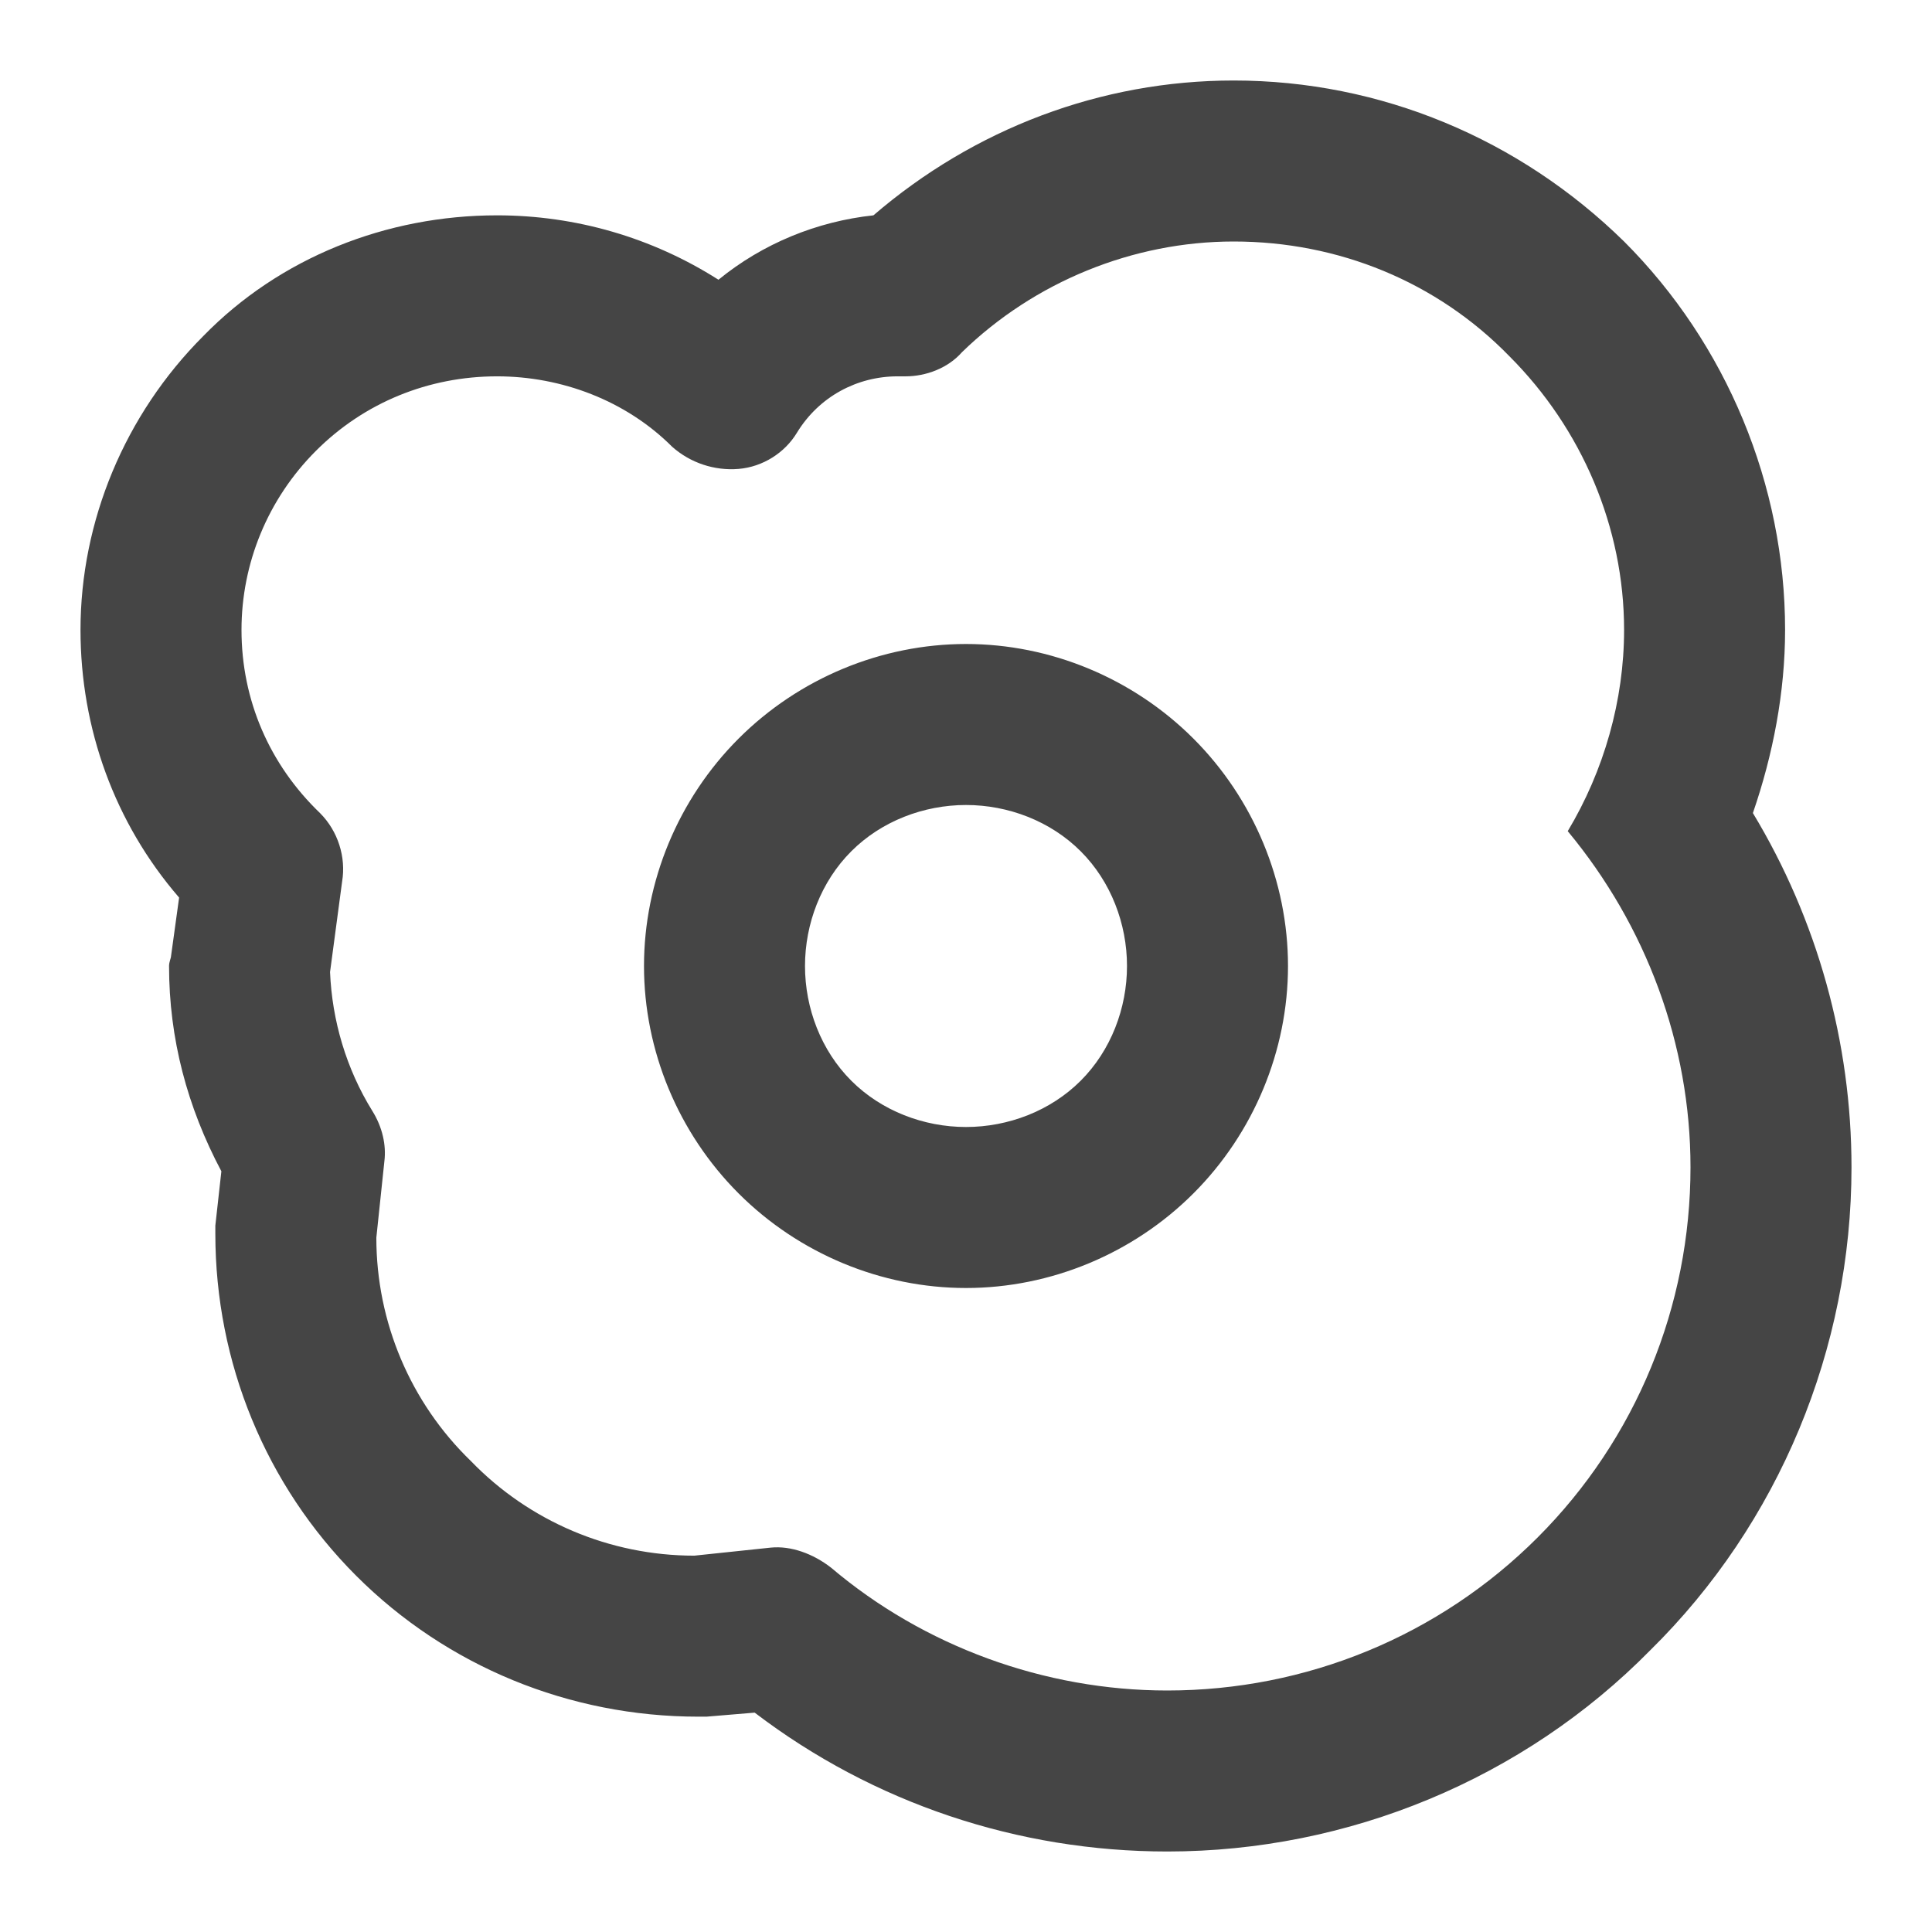 <?xml version="1.0" standalone="no"?><!-- Generator: Gravit.io --><svg xmlns="http://www.w3.org/2000/svg" xmlns:xlink="http://www.w3.org/1999/xlink" width="96" height="96"><path d=" M 19.1 57.7 L 18.7 61.5 C 18.7 65.7 20.4 69.7 23.4 72.6 C 26.3 75.6 30.3 77.3 34.5 77.3 L 38.3 76.9 C 39.3 76.8 40.4 77.2 41.3 77.9 C 45.9 81.8 51.9 84 58 84 C 64.9 84 71.5 81.3 76.4 76.4 C 81.3 71.5 84 64.9 84 58 C 84 51.9 81.8 46 77.9 41.3 C 79.7 38.3 80.7 34.8 80.7 31.3 C 80.7 26.2 78.6 21.3 75 17.7 C 71.4 14 66.5 12 61.3 12 C 56.3 12 51.4 14 47.8 17.5 C 47.1 18.3 46 18.7 45 18.7 L 44.6 18.7 C 42.6 18.7 40.7 19.7 39.6 21.5 C 39 22.5 37.9 23.2 36.7 23.3 C 35.5 23.4 34.3 23 33.4 22.2 C 31.1 19.9 27.9 18.7 24.7 18.7 C 21.3 18.7 18.1 20 15.7 22.4 C 13.3 24.8 12 28 12 31.3 C 12 34.8 13.4 38 15.9 40.4 C 16.8 41.3 17.2 42.6 17 43.8 L 16.4 48.3 C 16.5 50.7 17.2 53.1 18.5 55.2 C 19 56 19.2 56.9 19.1 57.7 Z  M 43.4 10.7 C 40.6 11 37.9 12.1 35.7 13.9 C 32.4 11.8 28.6 10.7 24.7 10.7 C 19.2 10.7 13.9 12.8 10.1 16.7 C 6.2 20.6 4 25.9 4 31.3 C 4 36.2 5.7 40.9 8.9 44.6 L 8.5 47.5 C 8.5 47.6 8.4 47.8 8.4 48 C 8.4 51.6 9.3 55 11 58.2 L 10.7 60.9 C 10.7 61.1 10.7 61.2 10.7 61.3 C 10.7 67.7 13.2 73.8 17.7 78.3 C 22.2 82.8 28.3 85.3 34.7 85.3 C 34.8 85.3 34.9 85.3 35.1 85.3 L 37.5 85.1 C 43.4 89.6 50.6 92 58 92 C 67 92 75.7 88.4 82 82 C 88.4 75.7 92 67 92 58 C 92 51.8 90.3 45.7 87.1 40.4 C 88.1 37.5 88.7 34.4 88.7 31.3 C 88.7 24.1 85.8 17.1 80.7 12 C 75.5 6.9 68.6 4 61.3 4 C 54.7 4 48.4 6.4 43.4 10.7 Z  M 32 48 C 32 43.8 33.7 39.7 36.7 36.7 C 39.7 33.7 43.8 32 48 32 C 52.2 32 56.3 33.7 59.3 36.7 C 62.3 39.7 64 43.8 64 48 C 64 52.2 62.3 56.3 59.3 59.3 C 56.3 62.3 52.2 64 48 64 C 43.8 64 39.7 62.3 36.7 59.3 C 33.7 56.3 32 52.2 32 48 Z  M 40 48 C 40 45.9 40.8 43.8 42.3 42.3 C 43.8 40.8 45.9 40 48 40 C 50.1 40 52.2 40.8 53.7 42.3 C 55.2 43.8 56 45.9 56 48 C 56 50.1 55.2 52.2 53.7 53.7 C 52.2 55.2 50.1 56 48 56 C 45.9 56 43.8 55.2 42.3 53.7 C 40.8 52.2 40 50.1 40 48 Z " fill-rule="evenodd" fill="#454545" stroke="none"/><mask id="_mask_WfUoSZ7rDulLCDOGLRiop4QL7VX20KGw"><path d=" M 19.1 57.7 L 18.7 61.5 C 18.7 65.7 20.4 69.7 23.4 72.6 C 26.3 75.6 30.3 77.3 34.5 77.3 L 38.3 76.9 C 39.3 76.8 40.4 77.2 41.3 77.9 C 45.9 81.8 51.9 84 58 84 C 64.9 84 71.5 81.3 76.4 76.4 C 81.3 71.5 84 64.9 84 58 C 84 51.9 81.8 46 77.9 41.3 C 79.7 38.3 80.7 34.8 80.7 31.3 C 80.7 26.2 78.6 21.3 75 17.7 C 71.4 14 66.5 12 61.3 12 C 56.3 12 51.4 14 47.8 17.5 C 47.1 18.3 46 18.7 45 18.7 L 44.6 18.7 C 42.6 18.7 40.7 19.7 39.6 21.5 C 39 22.5 37.9 23.2 36.7 23.3 C 35.5 23.4 34.3 23 33.4 22.2 C 31.1 19.9 27.9 18.7 24.7 18.7 C 21.3 18.7 18.1 20 15.7 22.4 C 13.3 24.8 12 28 12 31.3 C 12 34.8 13.4 38 15.9 40.4 C 16.8 41.3 17.2 42.6 17 43.8 L 16.4 48.3 C 16.5 50.7 17.2 53.1 18.5 55.2 C 19 56 19.2 56.9 19.1 57.7 Z  M 43.4 10.7 C 40.6 11 37.9 12.1 35.7 13.9 C 32.4 11.8 28.6 10.7 24.7 10.7 C 19.2 10.7 13.9 12.8 10.1 16.7 C 6.2 20.6 4 25.9 4 31.3 C 4 36.2 5.7 40.9 8.9 44.6 L 8.5 47.5 C 8.5 47.6 8.4 47.8 8.4 48 C 8.4 51.6 9.3 55 11 58.2 L 10.7 60.9 C 10.7 61.1 10.7 61.2 10.7 61.3 C 10.7 67.7 13.2 73.8 17.7 78.3 C 22.2 82.8 28.3 85.3 34.7 85.3 C 34.8 85.3 34.9 85.3 35.1 85.3 L 37.5 85.1 C 43.4 89.6 50.6 92 58 92 C 67 92 75.7 88.4 82 82 C 88.4 75.7 92 67 92 58 C 92 51.8 90.3 45.7 87.1 40.4 C 88.1 37.5 88.7 34.4 88.7 31.3 C 88.7 24.1 85.8 17.1 80.7 12 C 75.5 6.9 68.6 4 61.3 4 C 54.7 4 48.4 6.4 43.4 10.7 Z  M 32 48 C 32 43.8 33.7 39.7 36.7 36.7 C 39.7 33.7 43.8 32 48 32 C 52.2 32 56.3 33.7 59.3 36.7 C 62.3 39.7 64 43.8 64 48 C 64 52.2 62.3 56.3 59.3 59.3 C 56.3 62.3 52.2 64 48 64 C 43.8 64 39.7 62.3 36.7 59.3 C 33.7 56.3 32 52.2 32 48 Z  M 40 48 C 40 45.9 40.8 43.8 42.3 42.3 C 43.8 40.8 45.9 40 48 40 C 50.1 40 52.2 40.8 53.7 42.3 C 55.2 43.8 56 45.9 56 48 C 56 50.1 55.2 52.2 53.7 53.7 C 52.2 55.2 50.1 56 48 56 C 45.9 56 43.8 55.2 42.3 53.7 C 40.8 52.2 40 50.1 40 48 Z " fill-rule="evenodd" fill="white" stroke="none"/></mask><path d=" M 19.1 57.7 L 18.7 61.5 C 18.7 65.7 20.4 69.7 23.4 72.6 C 26.3 75.6 30.3 77.3 34.5 77.3 L 38.3 76.9 C 39.3 76.8 40.4 77.2 41.3 77.9 C 45.9 81.8 51.9 84 58 84 C 64.9 84 71.5 81.3 76.4 76.4 C 81.3 71.5 84 64.9 84 58 C 84 51.9 81.8 46 77.9 41.3 C 79.7 38.3 80.7 34.8 80.7 31.3 C 80.7 26.2 78.6 21.3 75 17.7 C 71.4 14 66.5 12 61.3 12 C 56.3 12 51.4 14 47.8 17.5 C 47.1 18.3 46 18.7 45 18.7 L 44.6 18.7 C 42.6 18.7 40.7 19.7 39.6 21.5 C 39 22.5 37.9 23.2 36.7 23.3 C 35.5 23.4 34.3 23 33.4 22.2 C 31.1 19.9 27.9 18.7 24.7 18.7 C 21.3 18.7 18.1 20 15.7 22.4 C 13.3 24.8 12 28 12 31.3 C 12 34.8 13.4 38 15.9 40.4 C 16.8 41.3 17.2 42.6 17 43.8 L 16.4 48.3 C 16.5 50.7 17.2 53.1 18.5 55.2 C 19 56 19.2 56.9 19.1 57.7 Z  M 43.4 10.7 C 40.6 11 37.9 12.1 35.7 13.9 C 32.4 11.8 28.6 10.7 24.7 10.7 C 19.2 10.7 13.9 12.8 10.1 16.7 C 6.2 20.6 4 25.9 4 31.3 C 4 36.2 5.7 40.9 8.9 44.6 L 8.5 47.5 C 8.5 47.6 8.4 47.8 8.4 48 C 8.4 51.6 9.3 55 11 58.2 L 10.7 60.9 C 10.7 61.1 10.7 61.2 10.7 61.3 C 10.7 67.7 13.2 73.8 17.7 78.3 C 22.2 82.8 28.3 85.3 34.7 85.3 C 34.8 85.3 34.9 85.3 35.1 85.3 L 37.5 85.1 C 43.4 89.6 50.6 92 58 92 C 67 92 75.7 88.4 82 82 C 88.4 75.7 92 67 92 58 C 92 51.8 90.3 45.7 87.1 40.4 C 88.1 37.5 88.7 34.4 88.7 31.3 C 88.7 24.1 85.8 17.1 80.7 12 C 75.5 6.9 68.6 4 61.3 4 C 54.7 4 48.4 6.4 43.4 10.7 Z  M 32 48 C 32 43.8 33.7 39.7 36.7 36.7 C 39.7 33.7 43.8 32 48 32 C 52.2 32 56.3 33.7 59.3 36.7 C 62.3 39.7 64 43.8 64 48 C 64 52.2 62.3 56.3 59.3 59.3 C 56.3 62.3 52.2 64 48 64 C 43.8 64 39.7 62.3 36.7 59.3 C 33.7 56.3 32 52.2 32 48 Z  M 40 48 C 40 45.9 40.8 43.8 42.3 42.3 C 43.8 40.8 45.9 40 48 40 C 50.1 40 52.2 40.8 53.7 42.3 C 55.2 43.8 56 45.9 56 48 C 56 50.1 55.2 52.2 53.7 53.7 C 52.2 55.2 50.1 56 48 56 C 45.9 56 43.8 55.2 42.3 53.7 C 40.8 52.2 40 50.1 40 48 Z " fill-rule="evenodd" fill="none" stroke="none" stroke-width="16" mask="url(#_mask_WfUoSZ7rDulLCDOGLRiop4QL7VX20KGw)"/></svg>